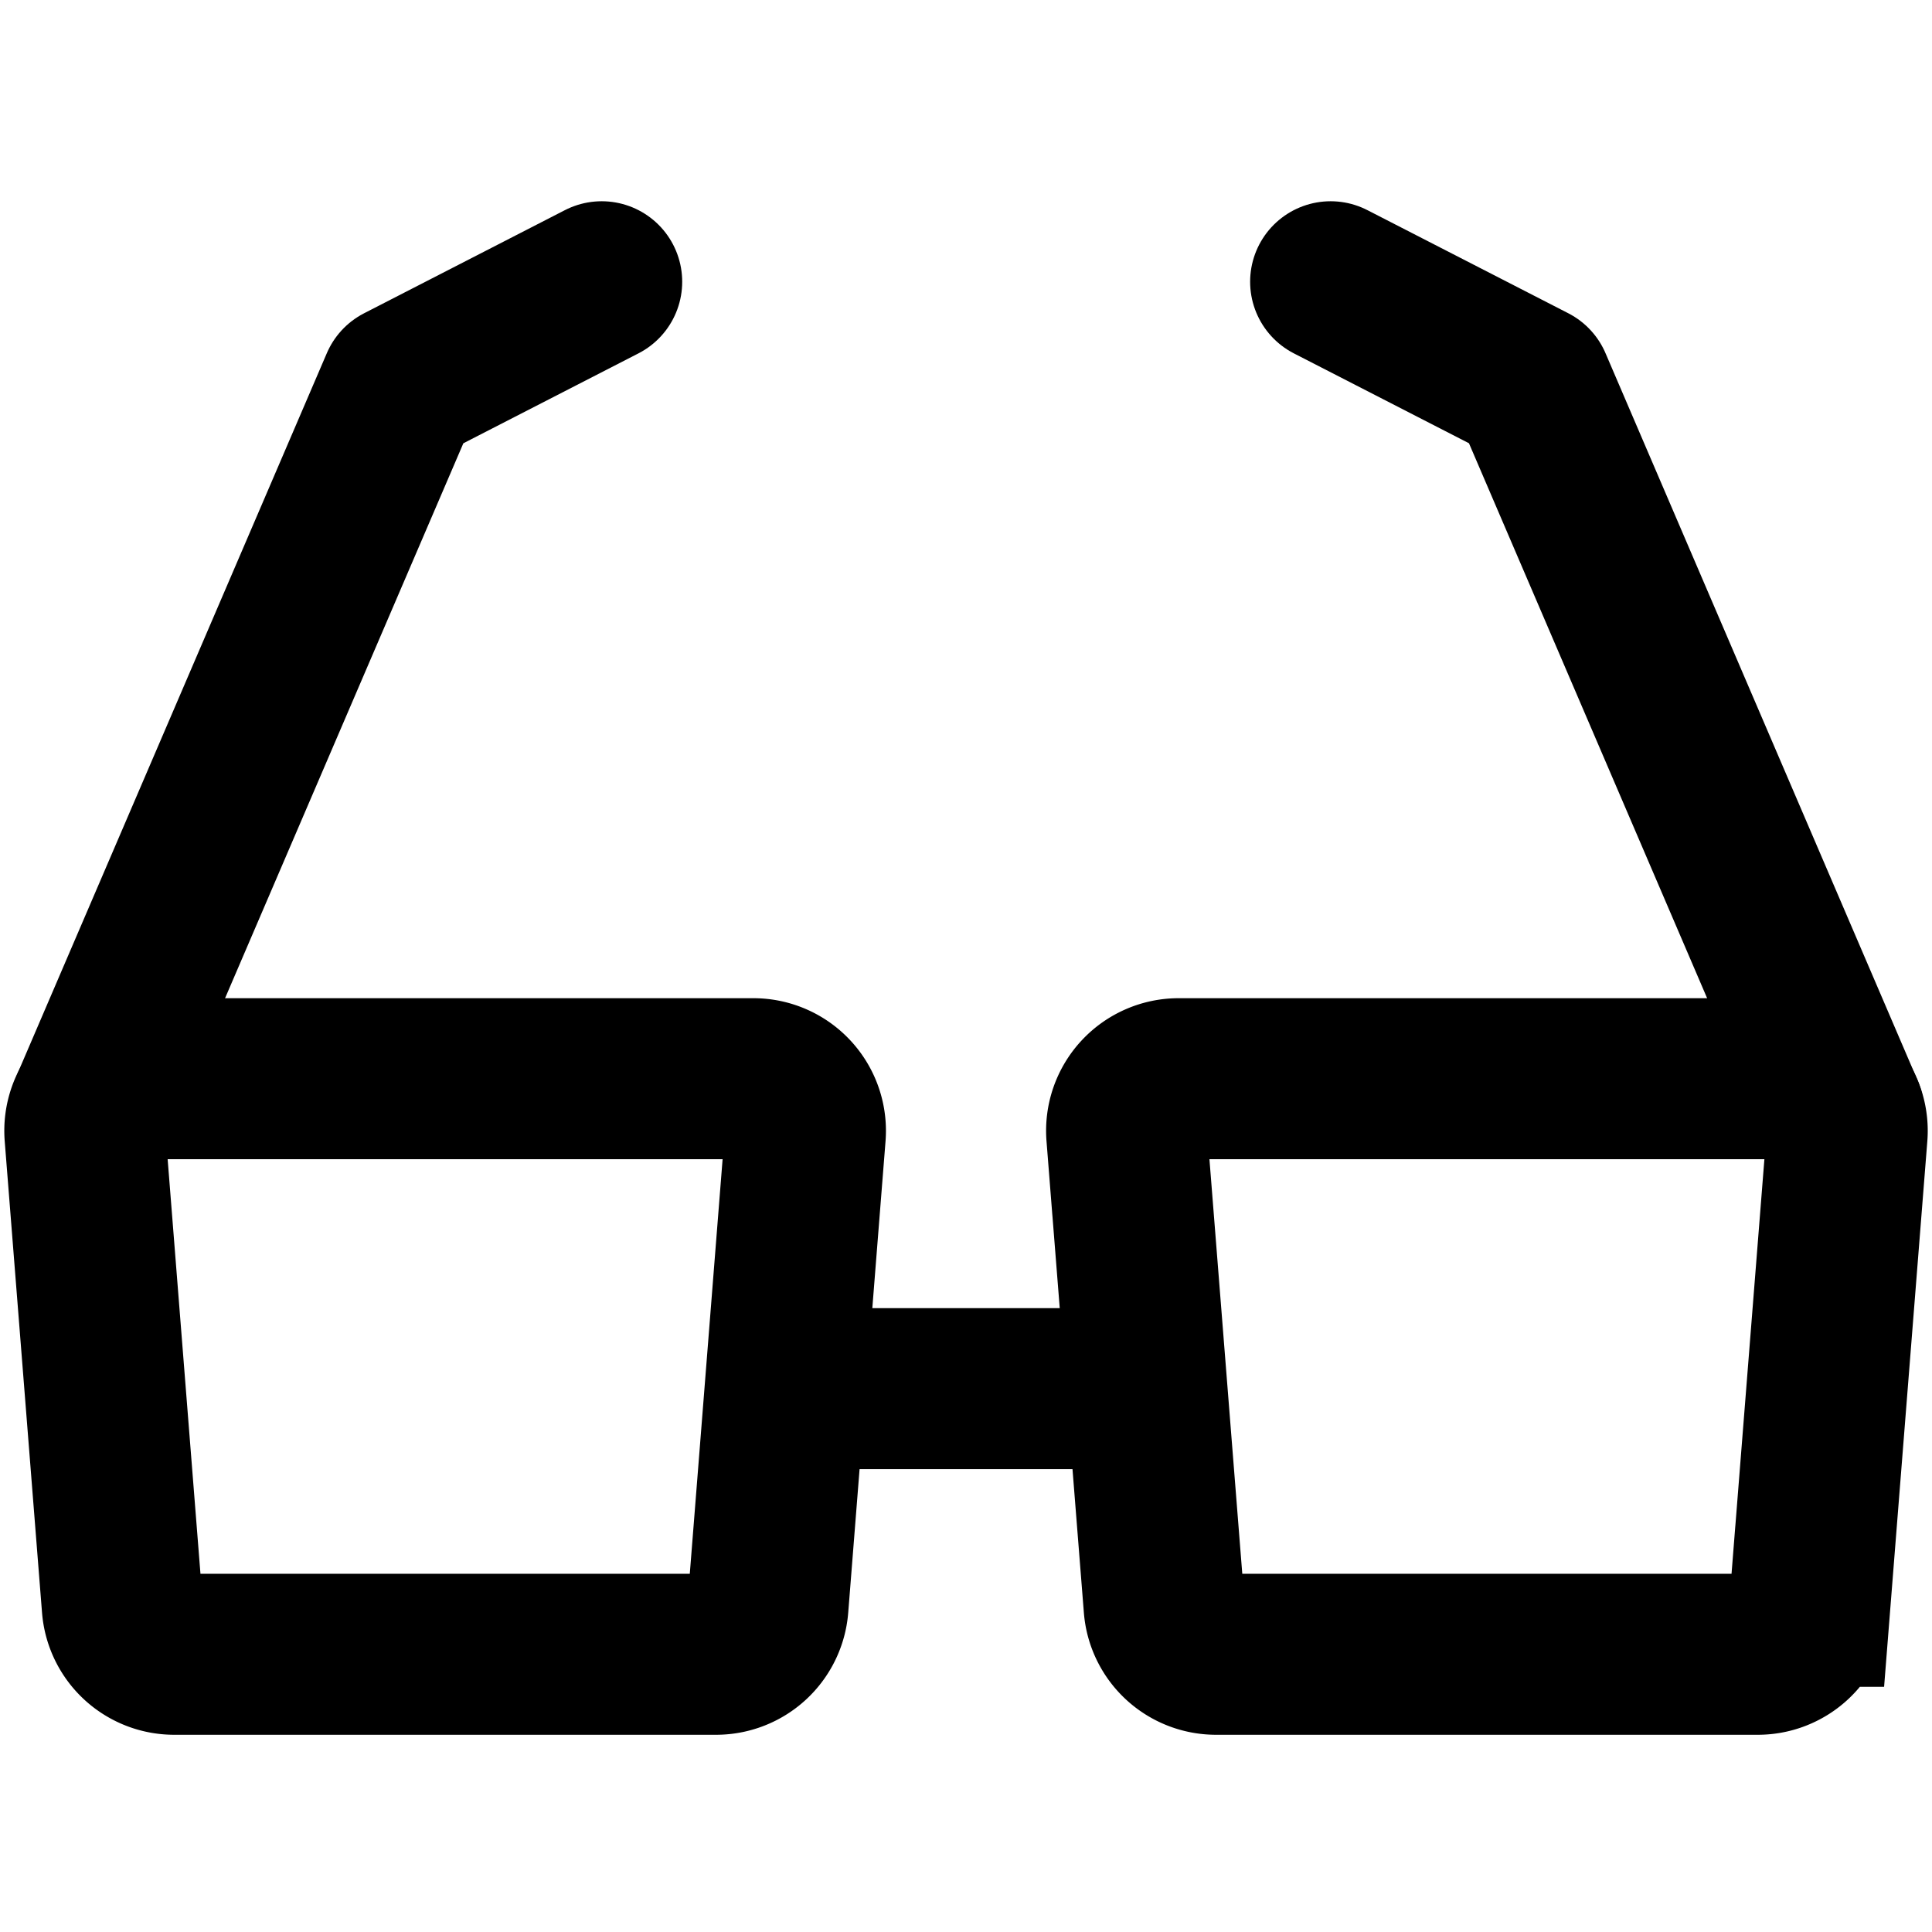<svg xmlns="http://www.w3.org/2000/svg" width="3em" height="3em" viewBox="0 0 48 48"><g fill="none" stroke="currentColor" stroke-width="4"><path stroke-linecap="round" d="M19.6 34.5h8.8"/><path stroke-linecap="round" stroke-linejoin="round" d="M2.303 27.39L9.958 9.563L14.949 7m30.856 20.633L38.05 9.562L33.059 7"/><path d="M3.4 26.8h15.317a1.294 1.294 0 0 1 1.29 1.396l-.927 11.712a1.294 1.294 0 0 1-1.29 1.192H4.328a1.294 1.294 0 0 1-1.29-1.192l-.927-11.712A1.294 1.294 0 0 1 3.4 26.8Zm25.884 0H44.6a1.294 1.294 0 0 1 1.29 1.396l-.928 11.712a1.294 1.294 0 0 1-1.29 1.192h-13.46a1.294 1.294 0 0 1-1.29-1.192l-.928-11.712a1.294 1.294 0 0 1 1.29-1.396Z" clip-rule="evenodd"/></g></svg>